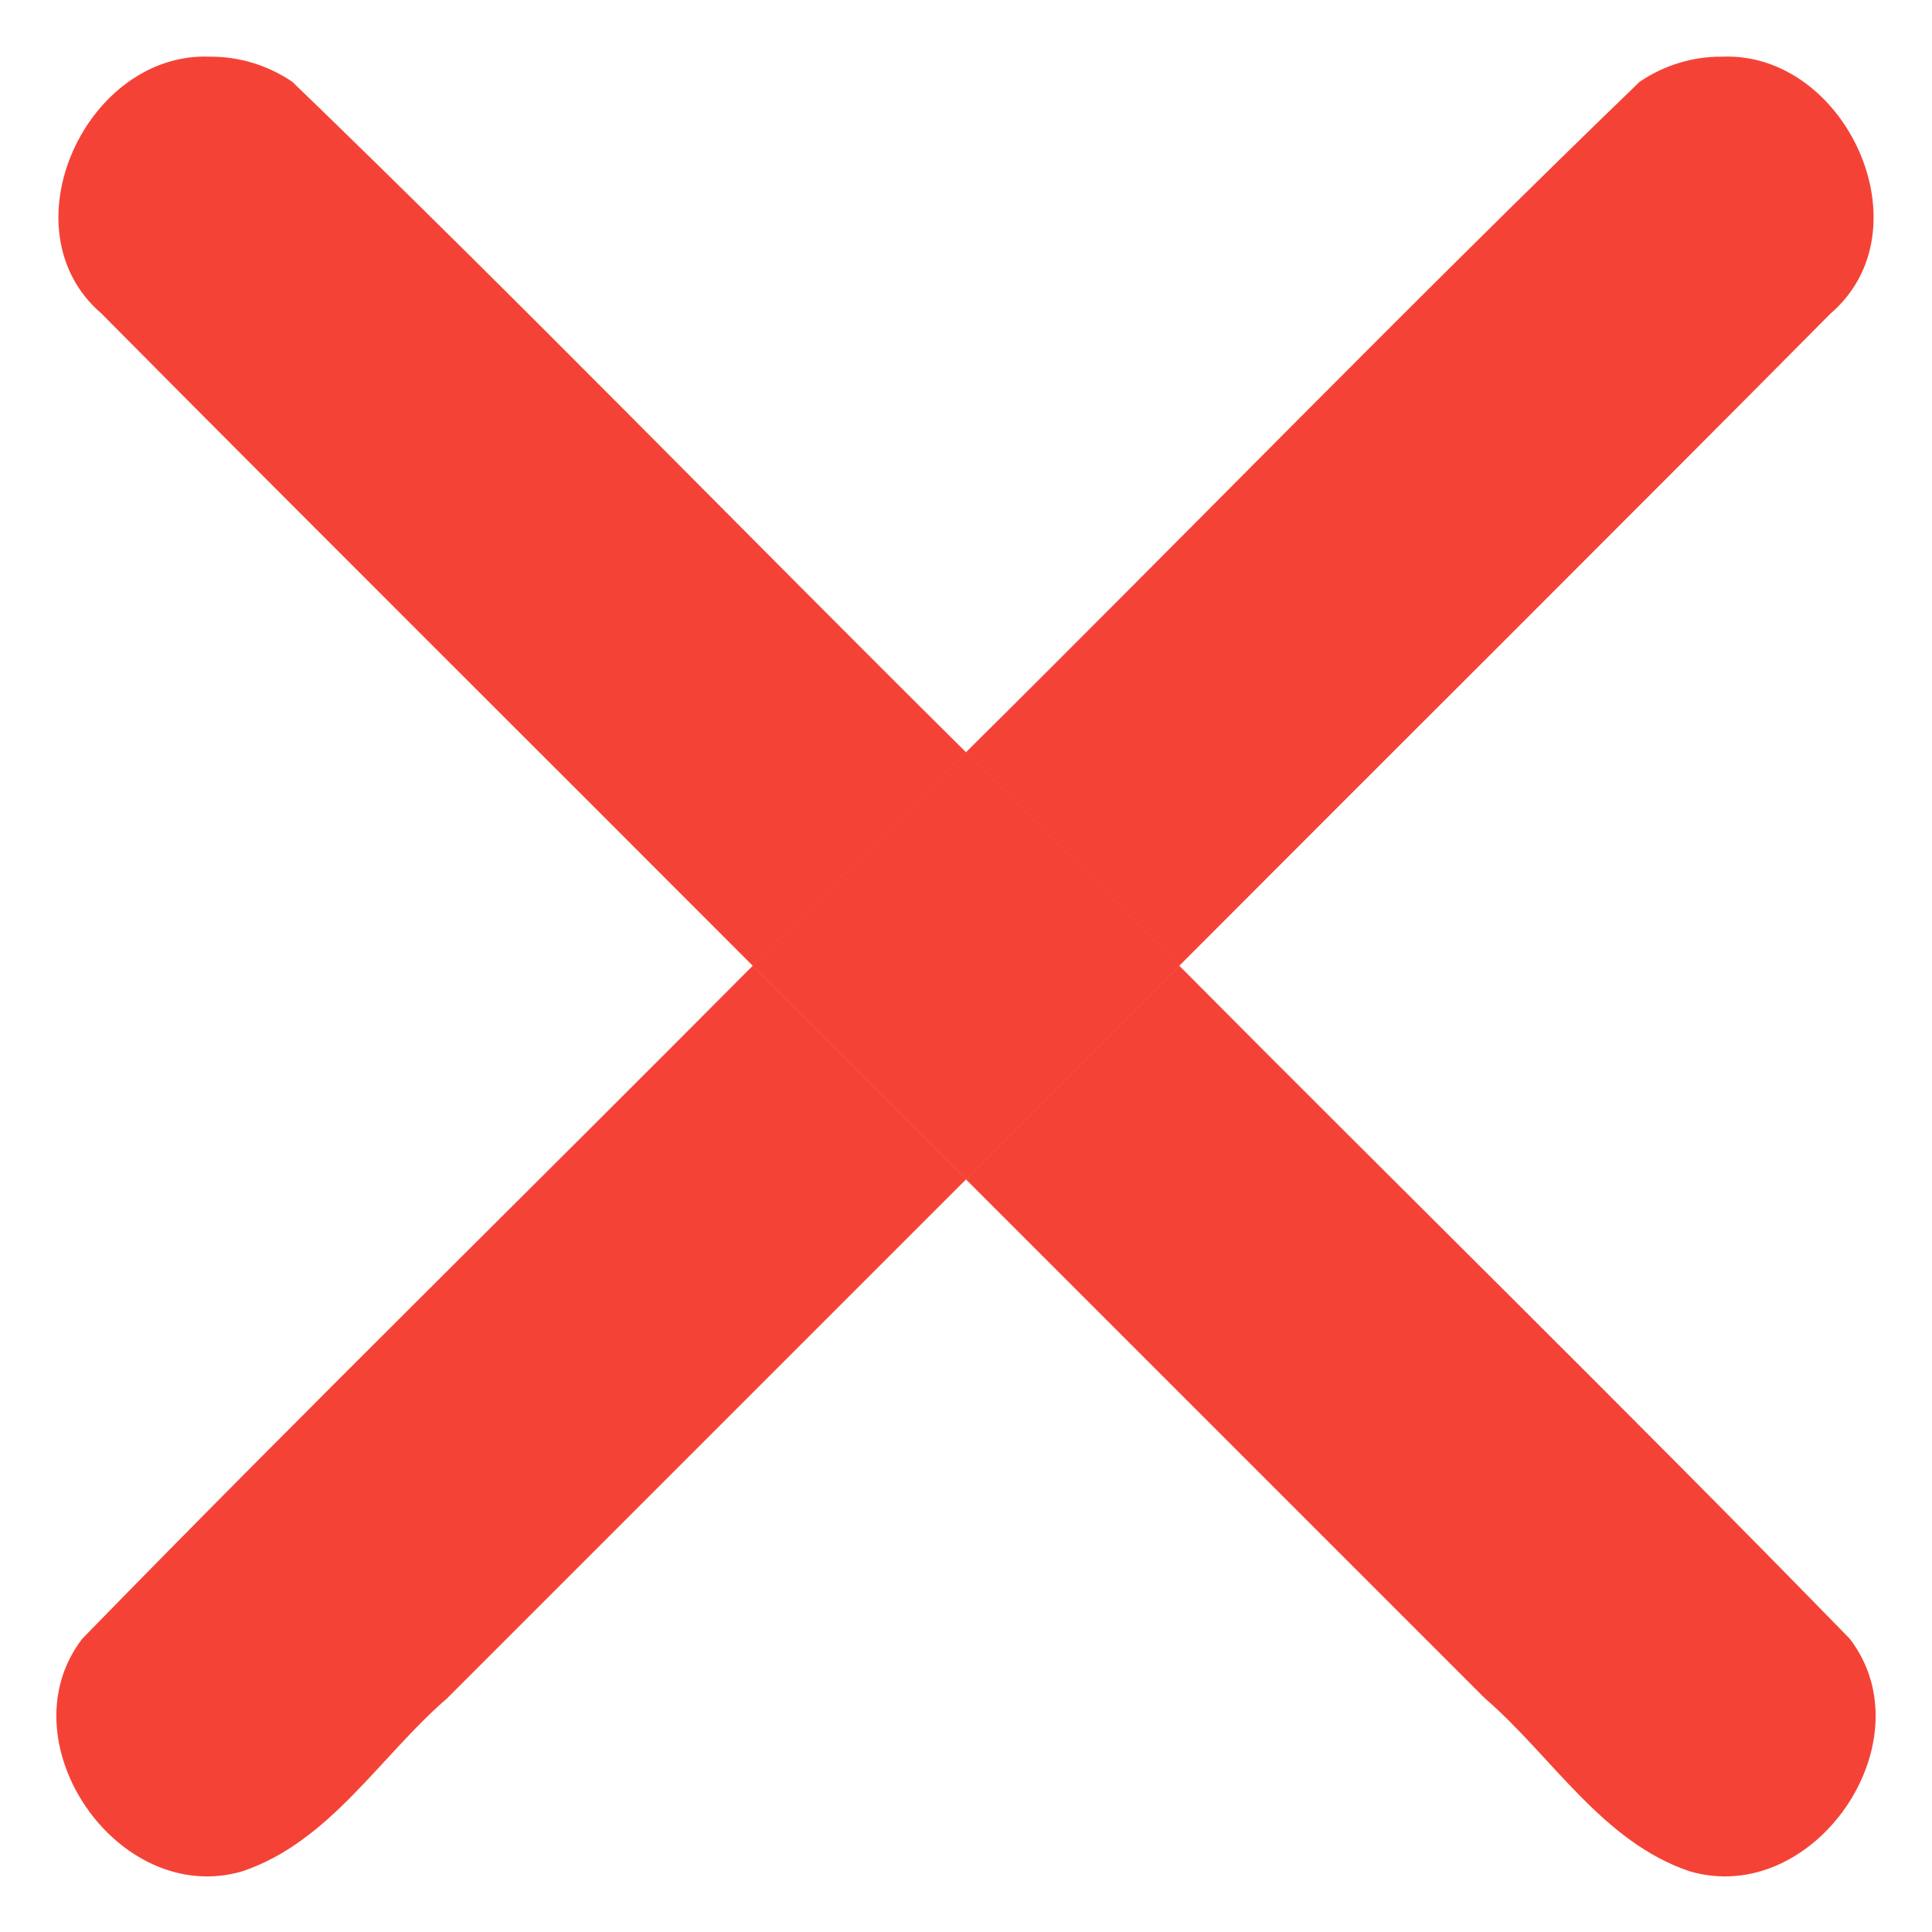 <?xml version="1.0" encoding="UTF-8" standalone="no"?>
<svg
   width="32"
   height="32"
   viewBox="0 0 32 32"
   fill="none"
   version="1.1"
   id="svg1"
   sodipodi:docname="close_inkscape.svg"
   inkscape:version="1.4 (86a8ad7, 2024-10-11)"
   xmlns:inkscape="http://www.inkscape.org/namespaces/inkscape"
   xmlns:sodipodi="http://sodipodi.sourceforge.net/DTD/sodipodi-0.dtd"
   xmlns="http://www.w3.org/2000/svg"
   xmlns:svg="http://www.w3.org/2000/svg">
  <defs
     id="defs1" />
  <sodipodi:namedview
     id="namedview1"
     pagecolor="#ffffff"
     bordercolor="#000000"
     borderopacity="0.25"
     inkscape:showpageshadow="2"
     inkscape:pageopacity="0.0"
     inkscape:pagecheckerboard="true"
     inkscape:deskcolor="#d1d1d1"
     showguides="true"
     inkscape:zoom="11.313709"
     inkscape:cx="6.938485"
     inkscape:cy="20.196737"
     inkscape:window-width="1920"
     inkscape:window-height="1017"
     inkscape:window-x="-8"
     inkscape:window-y="32"
     inkscape:window-maximized="1"
     inkscape:current-layer="g23"
     showgrid="true"
     labelstyle="default"
     inkscape:clip-to-page="true"
     inkscape:lockguides="false">
    <inkscape:grid
       id="grid18"
       units="px"
       originx="-1.13"
       originy="-1.255"
       spacingx="1"
       spacingy="1"
       empcolor="#0099e5"
       empopacity="0.302"
       color="#0099e5"
       opacity="0.149"
       empspacing="5"
       enabled="true"
       visible="true" />
  </sodipodi:namedview>
  <g
     id="g23"
     transform="translate(-0.063,-0.061)">
    <g
       id="g19"
       transform="translate(-7.443,-7.441)">
      <path
         d="m 23.508,27.033 c -1.178,-1.178 -2.357,-2.357 -3.535,-3.535 -3.695,3.721 -7.445,7.391 -11.104,11.146 -1.305,1.698 0.59,4.455 2.65,3.853 1.451,-0.489 2.274,-1.899 3.393,-2.866 2.866,-2.866 5.731,-5.731 8.597,-8.597 z"
         style="fill:#f44336;fill-rule:evenodd"
         id="path18" />
      <path
         d="m 23.508,19.963 c -1.178,1.178 -2.357,2.357 -3.535,3.535 1.178,1.178 2.357,2.357 3.535,3.535 1.178,-1.178 2.357,-2.357 3.535,-3.535 -1.178,-1.178 -2.357,-2.357 -3.535,-3.535 z"
         style="fill:#f44336;fill-rule:evenodd"
         id="path17" />
      <path
         d="M 10.994,8.441 C 8.938,8.346 7.565,11.304 9.188,12.697 12.77,16.31 16.38,19.895 19.973,23.498 21.151,22.32 22.329,21.141 23.508,19.963 19.78,16.271 16.122,12.499 12.349,8.858 11.953,8.588 11.474,8.438 10.994,8.441 Z"
         style="fill:#f44336;fill-rule:evenodd"
         id="path16" />
    </g>
    <g
       id="g18"
       transform="matrix(-1,0,0,1,45.307,-7.028)">
      <path
         d="m 29.246,26.62 c -1.178,-1.178 -2.357,-2.357 -3.535,-3.535 -3.695,3.721 -7.445,7.391 -11.104,11.146 -1.305,1.698 0.59,4.455 2.65,3.853 1.451,-0.489 2.274,-1.899 3.393,-2.866 2.866,-2.866 5.731,-5.731 8.597,-8.597 z"
         style="fill:#f44336;fill-rule:evenodd"
         id="path18-8" />
      <path
         d="m 29.246,19.55 c -1.178,1.178 -2.357,2.357 -3.535,3.535 1.178,1.178 2.357,2.357 3.535,3.535 1.178,-1.178 2.357,-2.357 3.535,-3.535 -1.178,-1.178 -2.357,-2.357 -3.535,-3.535 z"
         style="fill:#f44336;fill-rule:evenodd"
         id="path17-8" />
      <path
         d="m 16.732,8.028 c -2.056,-0.096 -3.429,2.863 -1.806,4.256 3.582,3.613 7.192,7.198 10.785,10.801 1.178,-1.178 2.357,-2.357 3.535,-3.535 C 25.518,15.857 21.86,12.086 18.087,8.444 17.691,8.174 17.212,8.024 16.732,8.028 Z"
         style="fill:#f44336;fill-rule:evenodd"
         id="path16-2" />
    </g>
  </g>
</svg>
